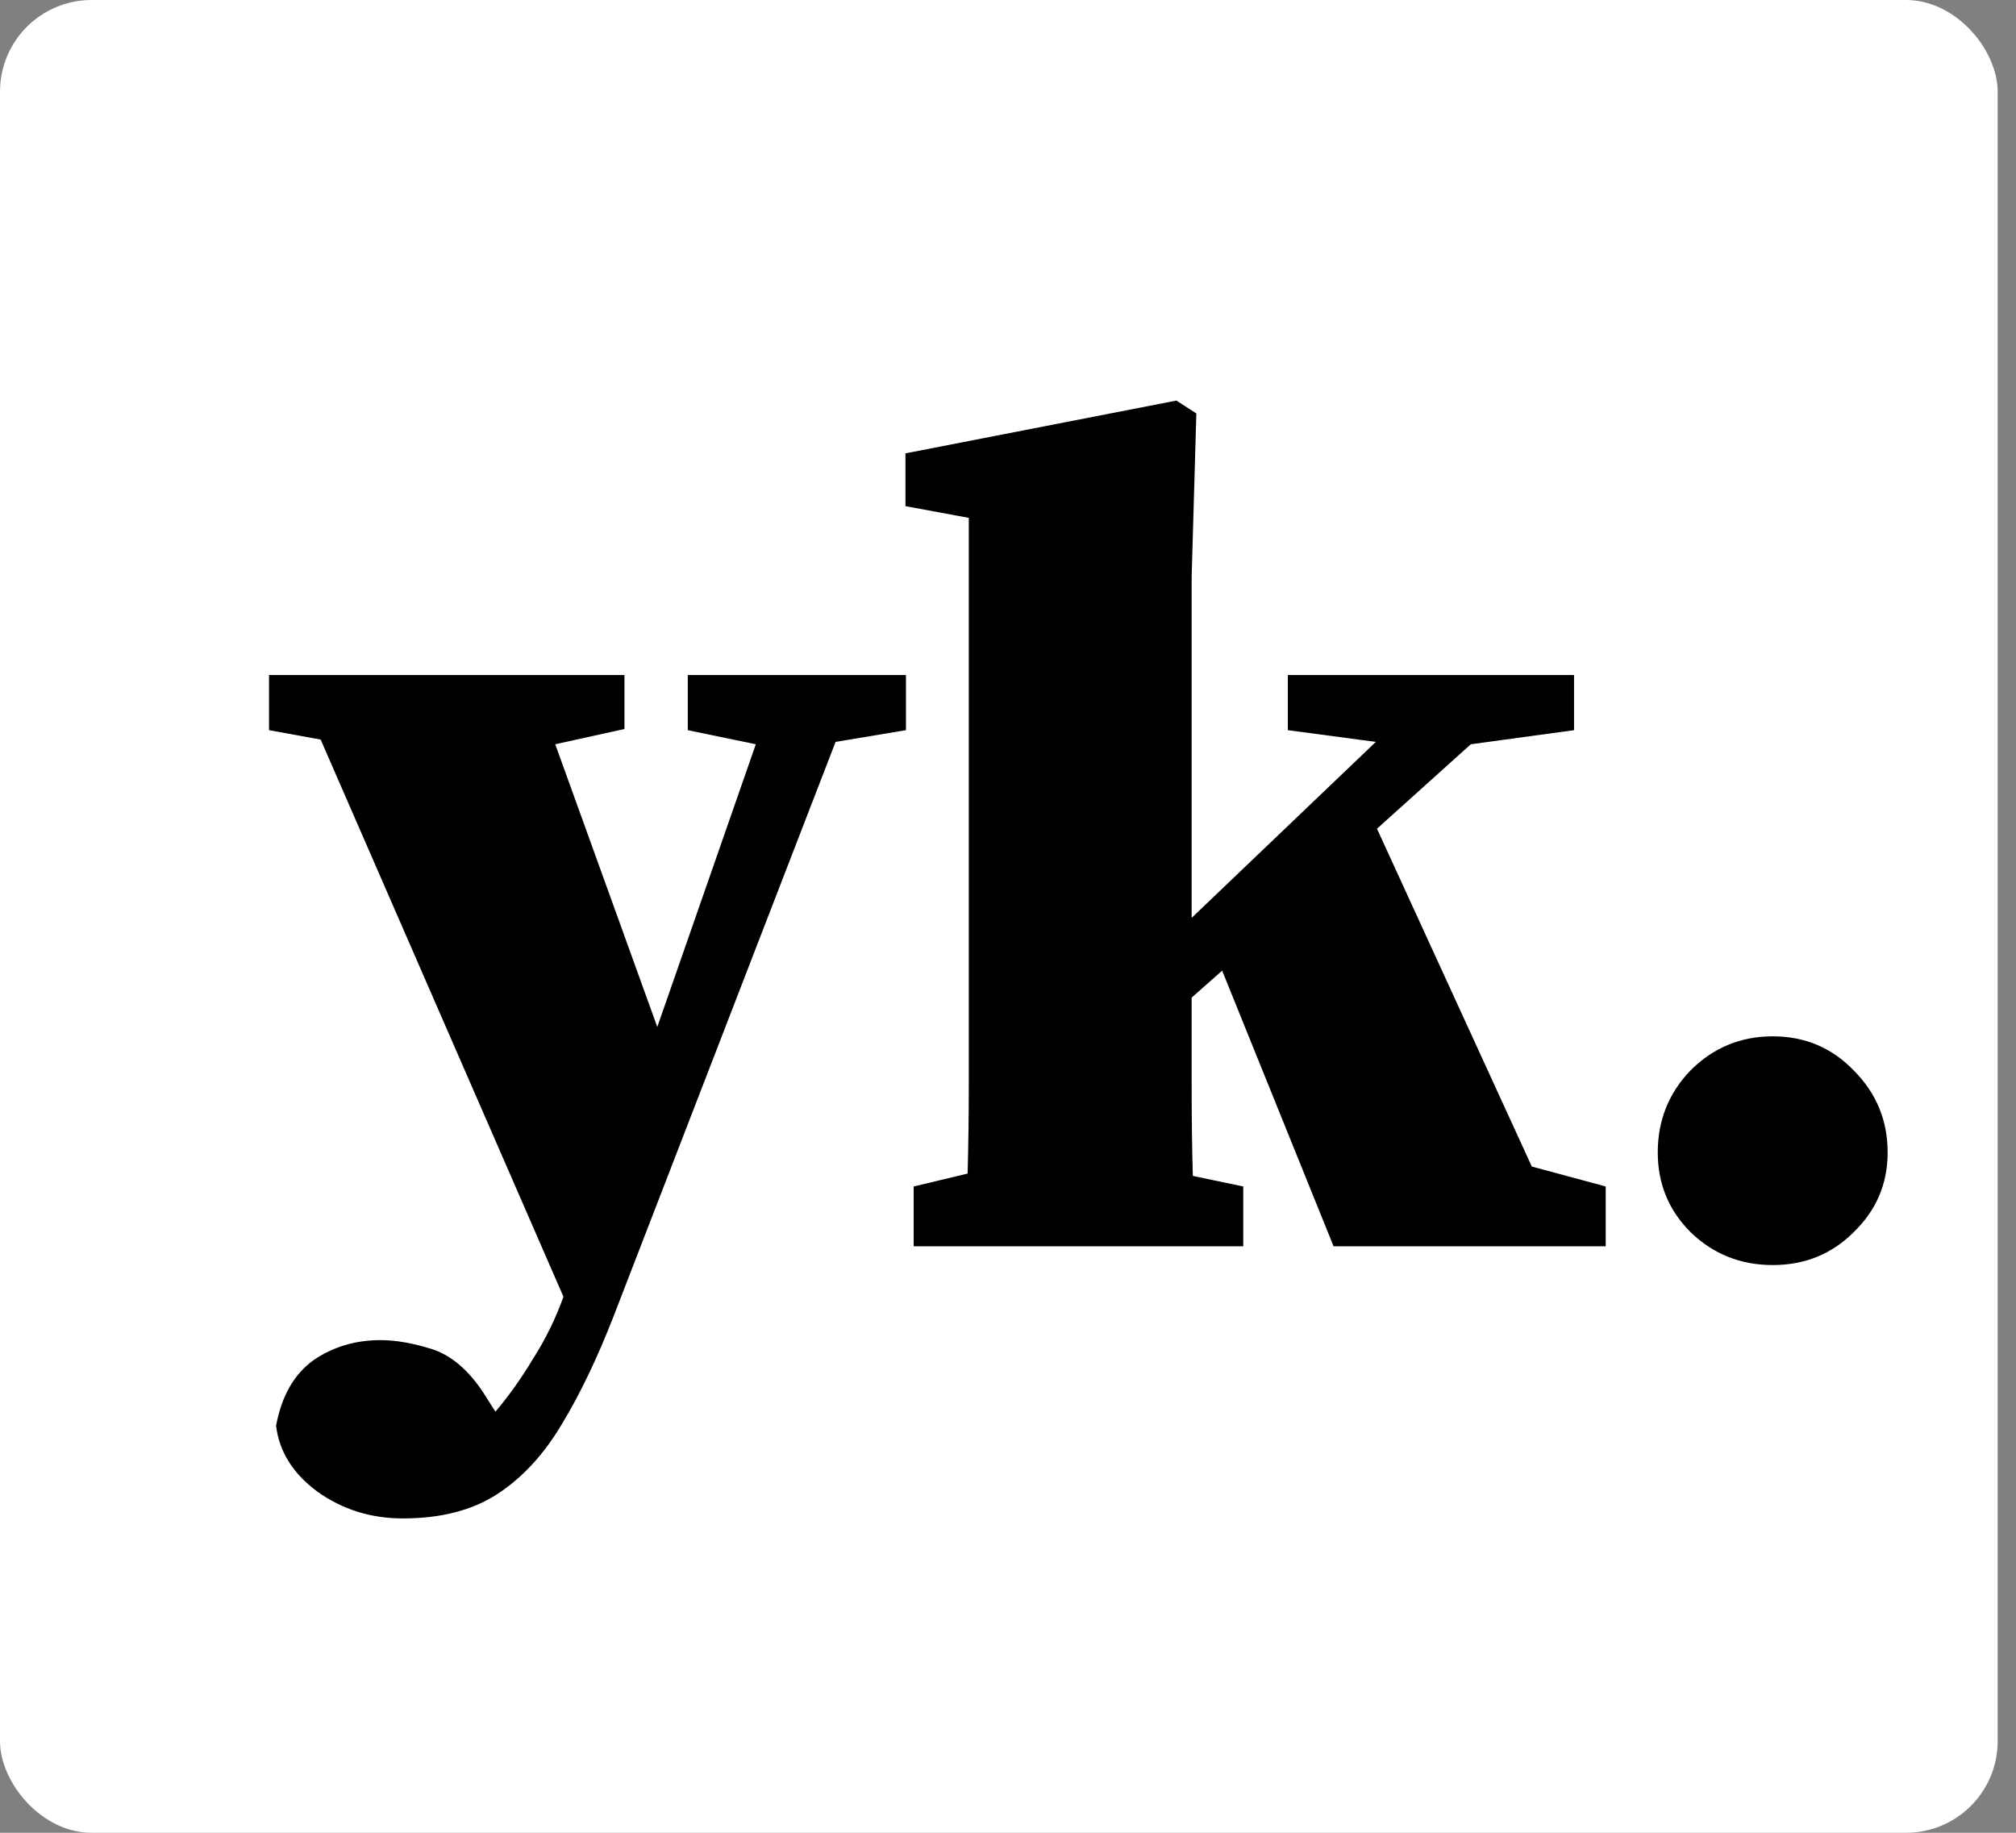 <svg width="110" height="100" viewBox="0 0 110 100" fill="none" xmlns="http://www.w3.org/2000/svg">
<rect x="0" y="0" width="110" height="100" fill="#808080" stroke="none"/>
<rect width="109" height="100" rx="5" fill="white"/>
<path d="M37.528 39.84V36.832H49.432V39.84L45.592 40.48L33.496 71.776C32.6 74.08 31.661 76.043 30.68 77.664C29.699 79.328 28.525 80.608 27.16 81.504C25.795 82.4 24.067 82.848 21.976 82.848C20.227 82.848 18.669 82.357 17.304 81.376C15.981 80.395 15.235 79.2 15.064 77.792C15.363 76.171 16.045 74.976 17.112 74.208C18.179 73.483 19.395 73.12 20.76 73.12C21.613 73.12 22.573 73.291 23.64 73.632C24.749 74.016 25.731 74.912 26.584 76.32L27.032 77.024C27.757 76.171 28.44 75.211 29.08 74.144C29.763 73.077 30.317 71.947 30.744 70.752L17.496 40.352L14.68 39.84V36.832H34.072V39.776L30.296 40.608L35.864 56.032L41.24 40.608L37.528 39.84ZM49.853 68V64.736L52.797 64.032C52.84 62.453 52.861 60.768 52.861 58.976C52.861 57.141 52.861 55.669 52.861 54.56V28.256L49.405 27.616V24.736L64.189 21.856L65.277 22.56L65.021 31.456V50.08L75.069 40.48L70.269 39.84V36.832H85.885V39.84L80.253 40.608L75.133 45.216L83.581 63.648L87.613 64.736V68H72.765L66.685 52.96L65.021 54.432C65.021 55.797 65.021 57.397 65.021 59.232C65.021 61.024 65.042 62.667 65.085 64.16L67.837 64.736V68H49.853ZM96.725 69.024C94.976 69.024 93.482 68.427 92.245 67.232C91.05 66.037 90.453 64.587 90.453 62.88C90.453 61.131 91.05 59.637 92.245 58.4C93.482 57.163 94.976 56.544 96.725 56.544C98.474 56.544 99.946 57.163 101.141 58.4C102.378 59.637 102.997 61.131 102.997 62.88C102.997 64.587 102.378 66.037 101.141 67.232C99.946 68.427 98.474 69.024 96.725 69.024Z" fill="black"/>
</svg>
